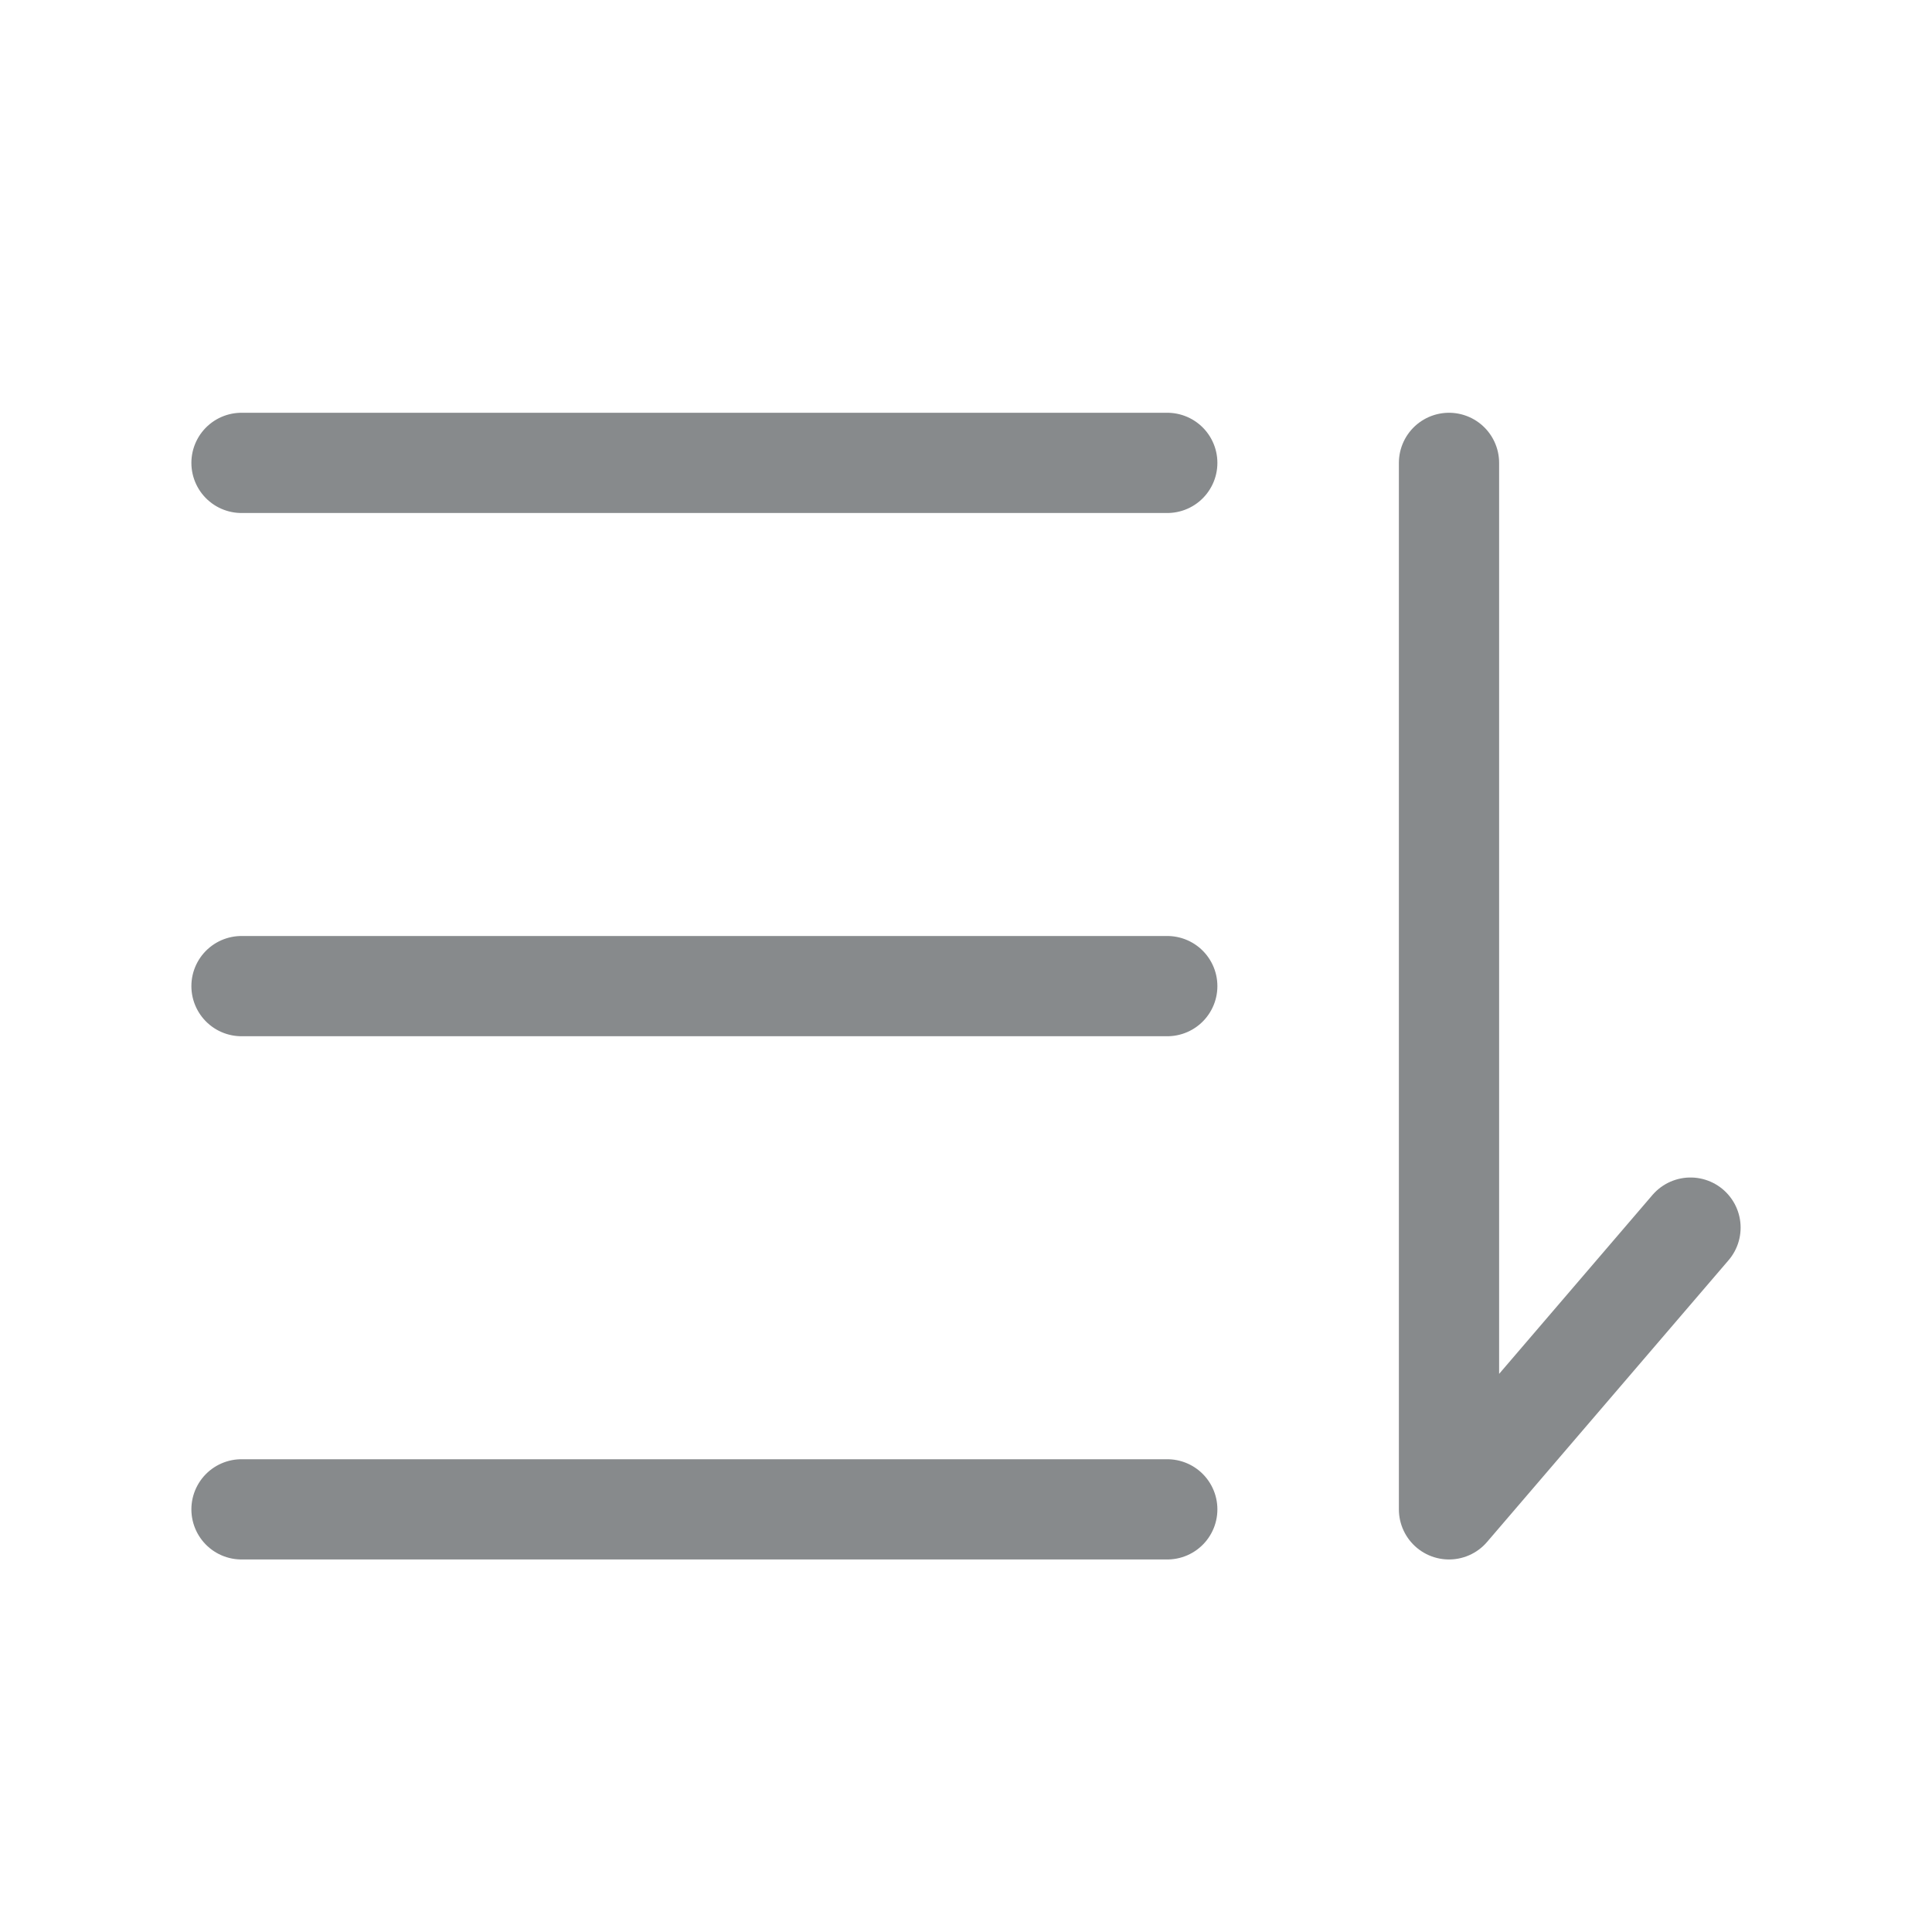 <svg width="17" height="17" viewBox="0 0 17 17" fill="none" xmlns="http://www.w3.org/2000/svg">
<path d="M2.125 4.073H10.271" stroke="#878A8C" stroke-width="0.882" stroke-linecap="round" stroke-linejoin="round"/>
<path d="M2.125 8.677H10.271" stroke="#878A8C" stroke-width="0.882" stroke-linecap="round" stroke-linejoin="round"/>
<path d="M12.75 4.073V13.281L14.875 10.802" stroke="#878A8C" stroke-width="0.882" stroke-linecap="round" stroke-linejoin="round"/>
<path d="M2.125 13.281H10.271" stroke="#878A8C" stroke-width="0.882" stroke-linecap="round" stroke-linejoin="round"/>
</svg>
